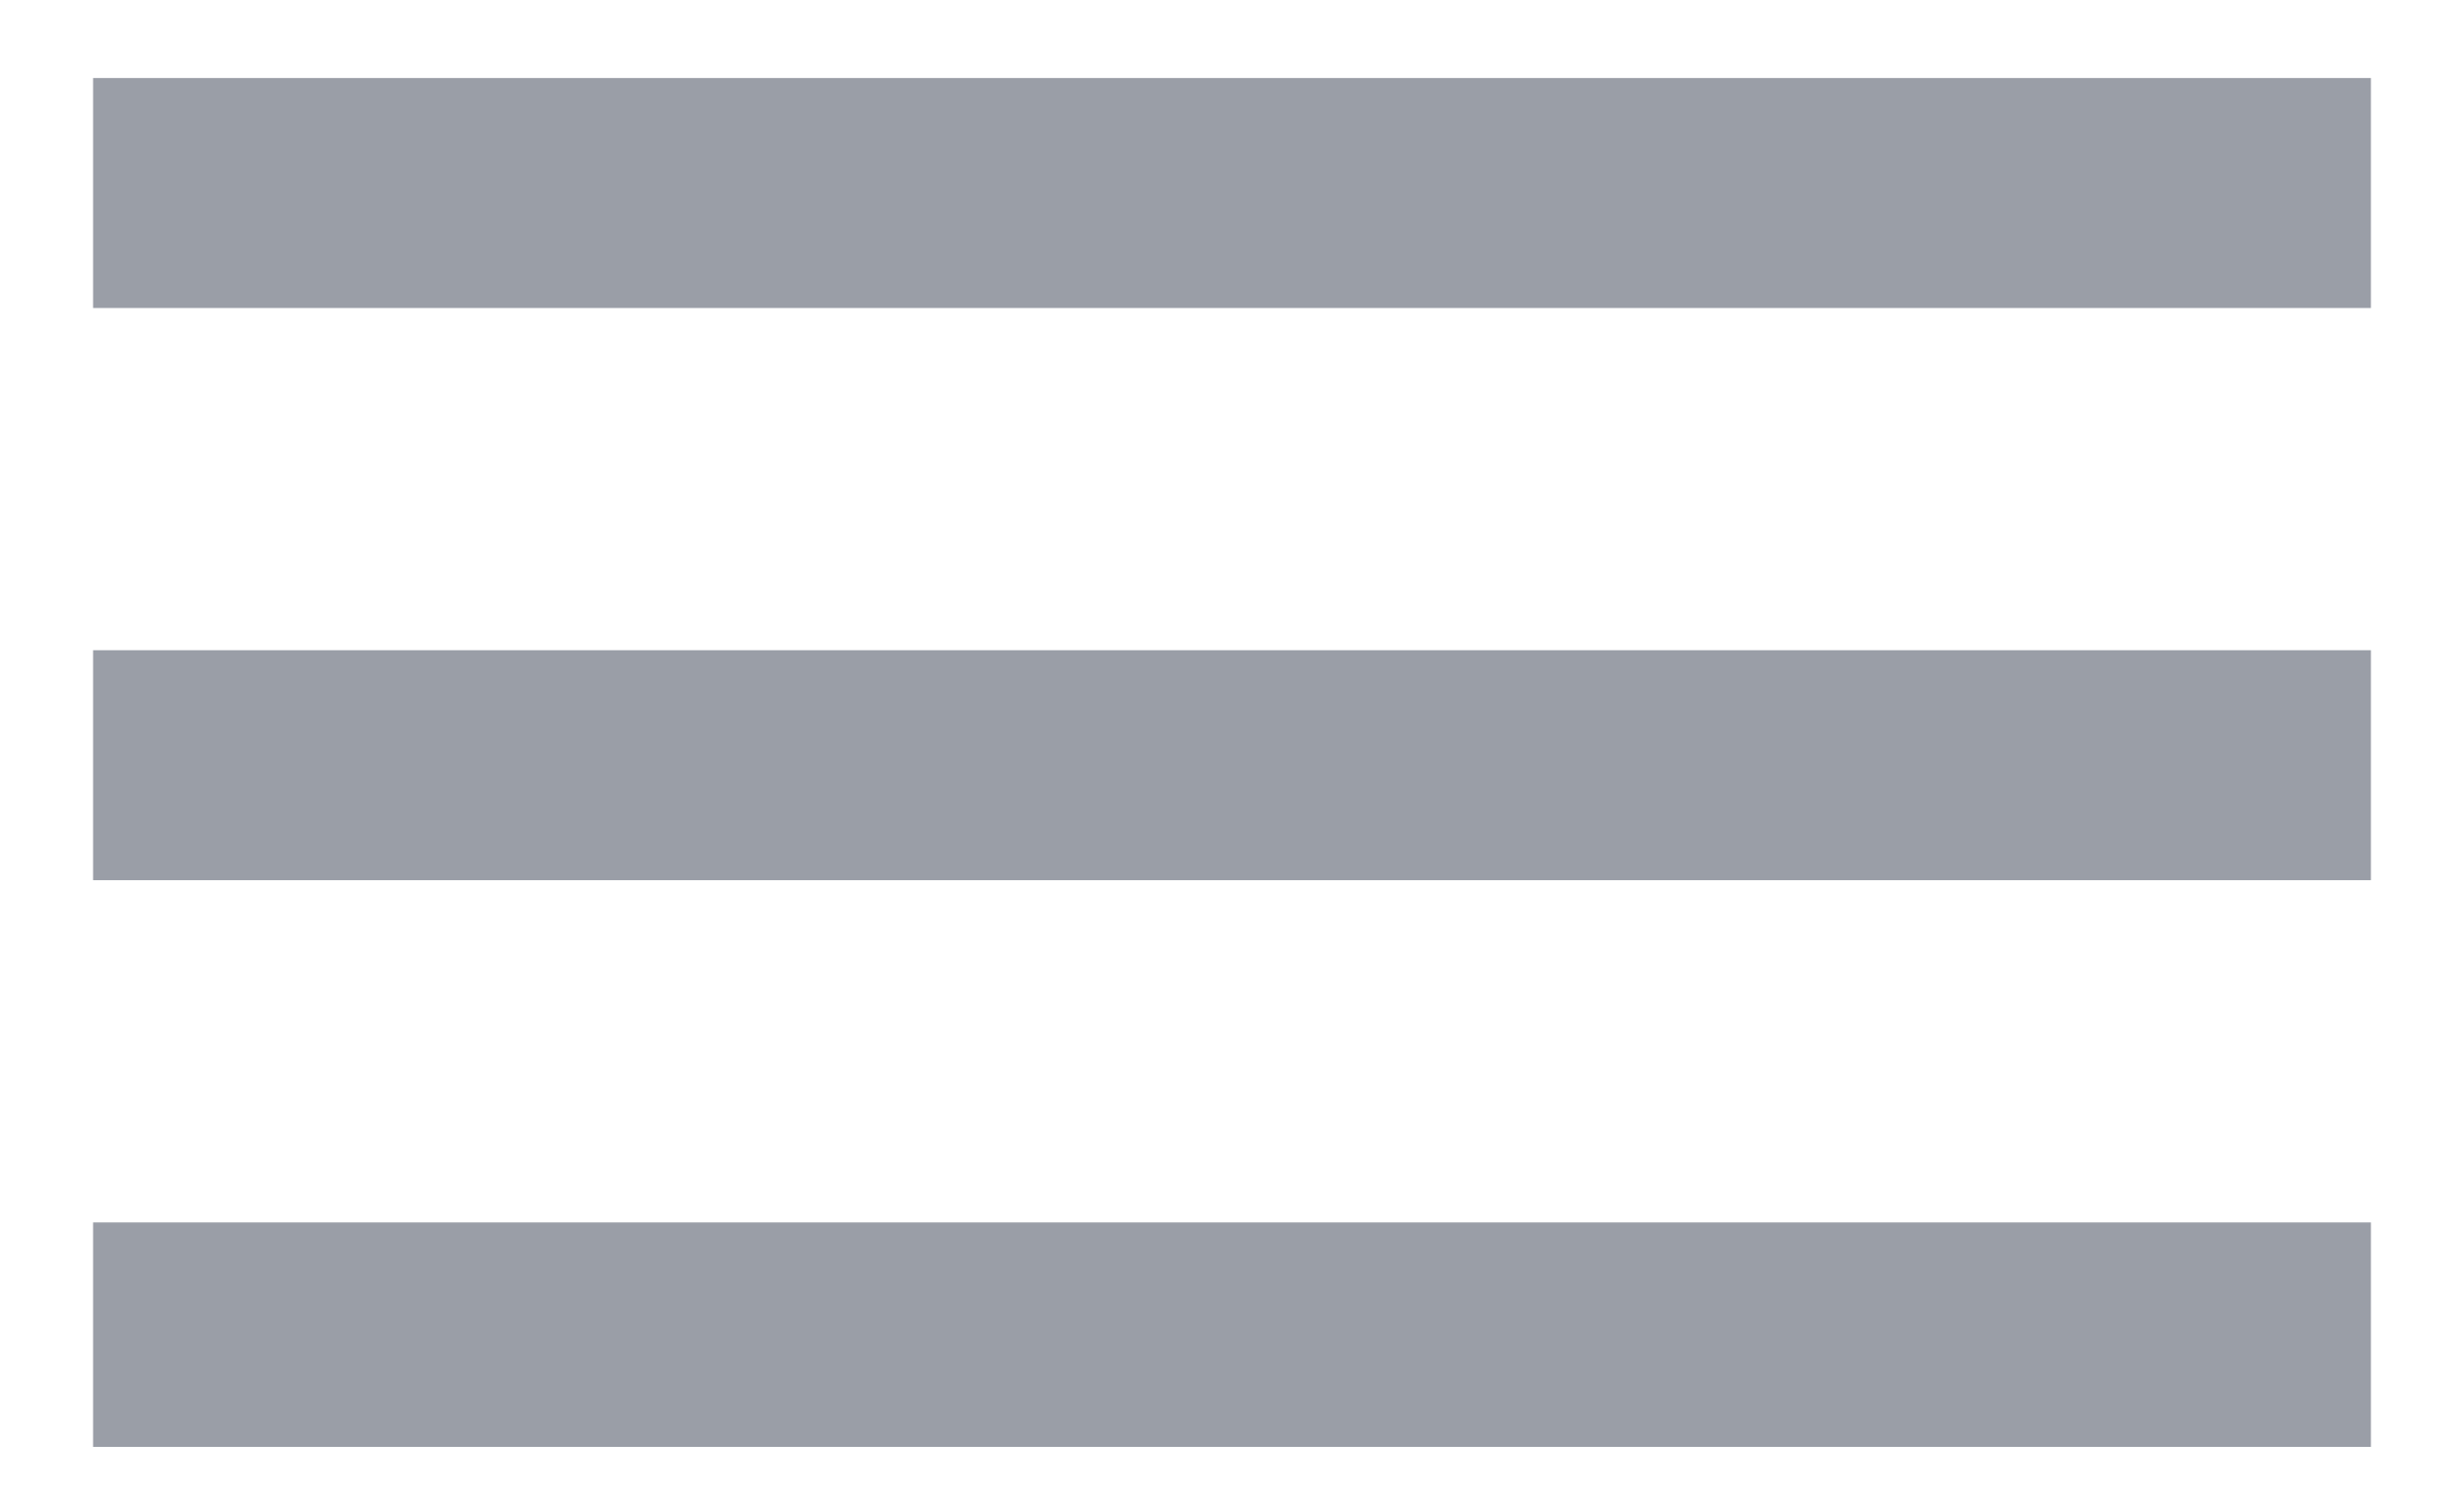<svg width="18" height="11" viewBox="0 0 18 11" fill="none" xmlns="http://www.w3.org/2000/svg">
<path d="M0.68 0.57H17.32V2.25H0.68V0.57ZM0.68 4.75H17.32V6.43H0.68V4.75ZM0.68 8.93H17.32V10.57H0.68V8.93Z" fill="#9A9EA7"/>
</svg>
